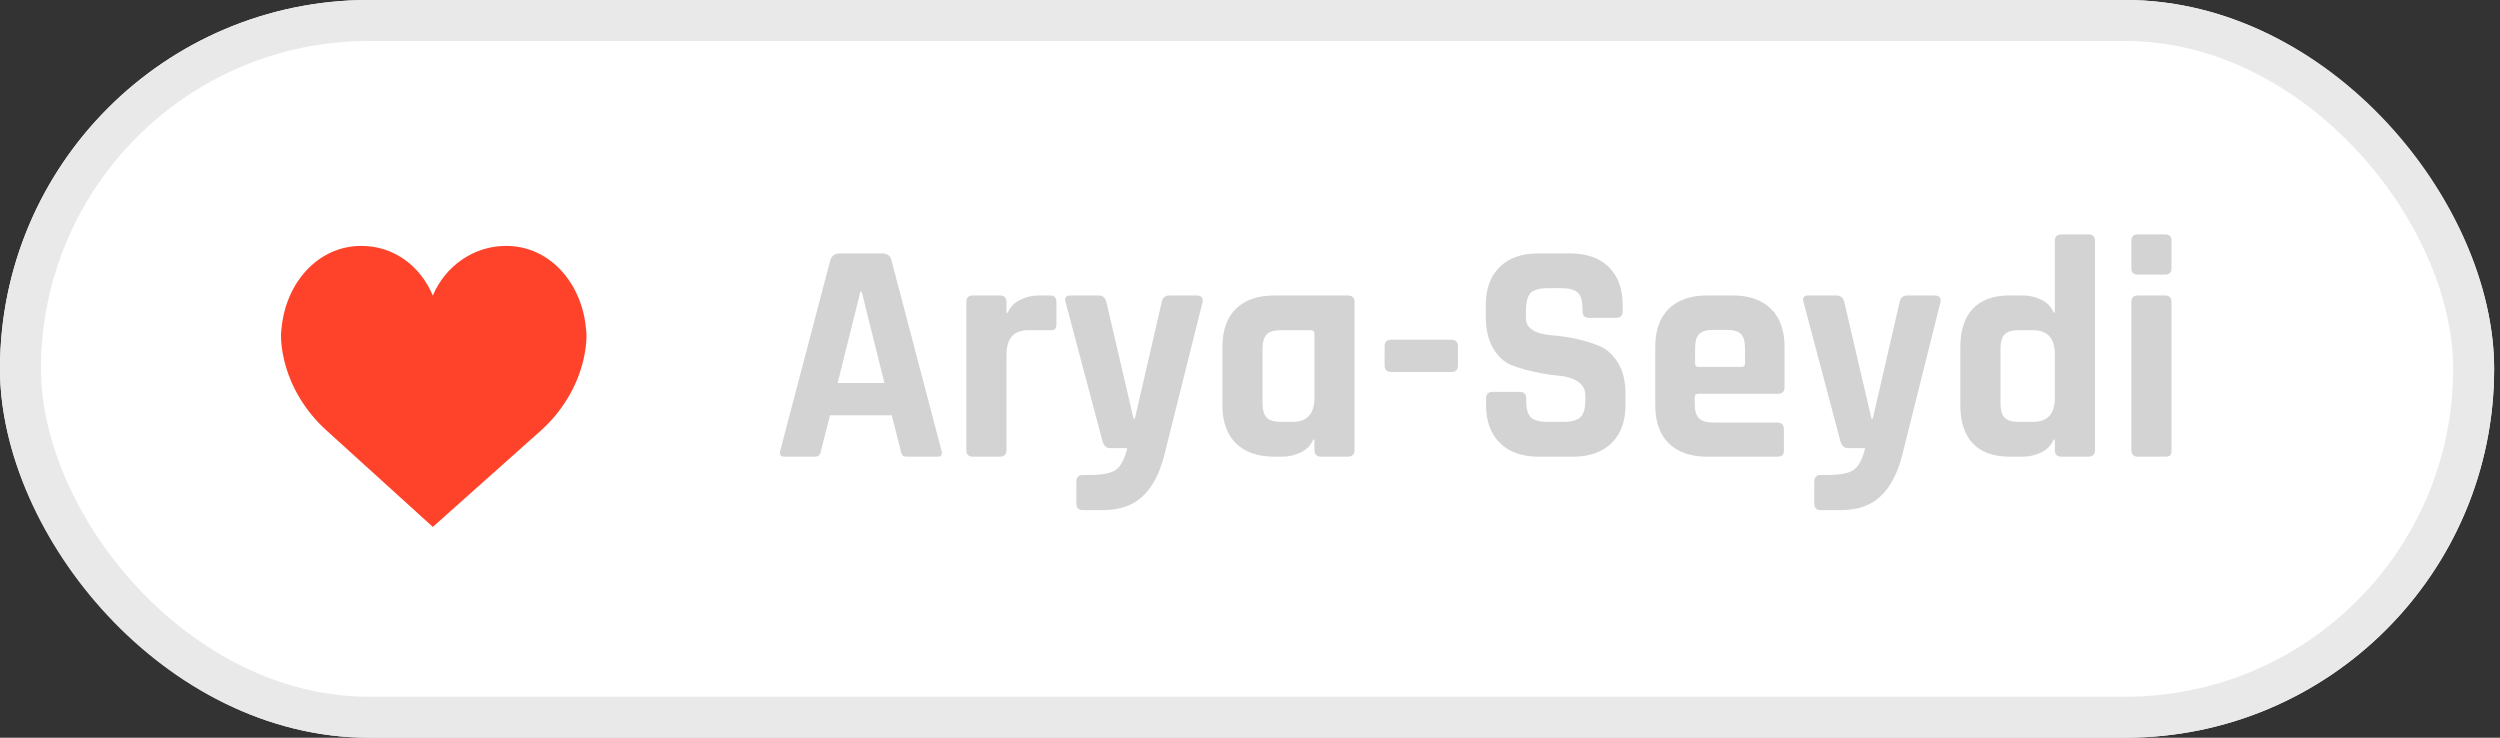<?xml version="1.0" encoding="UTF-8"?>
<svg width="61px" height="18px" viewBox="0 0 61 18" version="1.1" xmlns="http://www.w3.org/2000/svg" xmlns:xlink="http://www.w3.org/1999/xlink">
    <rect x="0" y="0" width="61" height="18" fill="#333333" stroke="none"/>
    <!-- Generator: Sketch 43.2 (39069) - http://www.bohemiancoding.com/sketch -->
    <title>Group 2</title>
    <desc>Created with Sketch.</desc>
    <defs>
        <rect id="path-1" x="0" y="0" width="60.857" height="18" rx="9"></rect>
    </defs>
    <g id="Page-1" stroke="none" stroke-width="1" fill="none" fill-rule="evenodd">
        <g id="Desktop-HD" transform="translate(-1037, -50)">
            <g id="Group-2" transform="translate(1037, 50)">
                <g id="Rectangle-5">
                    <use fill="#FFFFFF" fill-rule="evenodd" xlink:href="#path-1"></use>
                    <rect stroke="#E9E9E9" stroke-width="1" x="0.5" y="0.5" width="59.857" height="17" rx="8.5"></rect>
                </g>
                <g id="Group" transform="translate(6.857, 5.143)">
                    <path d="M3.704,2.068 C4.005,1.355 4.692,0.857 5.492,0.857 C6.568,0.857 7.344,1.778 7.441,2.876 C7.441,2.876 7.494,3.149 7.378,3.639 C7.22,4.307 6.85,4.901 6.35,5.354 L3.704,7.714 L1.103,5.354 C0.604,4.901 0.233,4.307 0.075,3.639 C-0.041,3.148 0.012,2.876 0.012,2.876 C0.109,1.778 0.885,0.857 1.962,0.857 C2.761,0.857 3.404,1.355 3.704,2.068 Z" id="Shape" fill="#FF432B" fill-rule="nonzero"></path>
                    <path d="M13.018,6 L12.278,6 C12.185,6 12.154,5.946 12.185,5.838 L13.404,1.202 C13.44,1.094 13.517,1.04 13.635,1.04 L14.661,1.04 C14.79,1.04 14.867,1.094 14.893,1.202 L16.112,5.838 C16.143,5.946 16.112,6 16.019,6 L15.279,6 C15.222,6 15.183,5.988 15.163,5.965 C15.142,5.942 15.127,5.9 15.117,5.838 L14.901,4.989 L13.396,4.989 L13.18,5.838 C13.17,5.9 13.153,5.942 13.13,5.965 C13.107,5.988 13.07,6 13.018,6 Z M14.137,1.973 L13.581,4.203 L14.723,4.203 L14.168,1.973 L14.137,1.973 Z M17.539,6 L16.883,6 C16.775,6 16.721,5.946 16.721,5.838 L16.721,2.228 C16.721,2.12 16.775,2.066 16.883,2.066 L17.539,2.066 C17.647,2.066 17.701,2.12 17.701,2.228 L17.701,2.49 L17.732,2.49 C17.788,2.351 17.889,2.246 18.033,2.174 C18.177,2.102 18.328,2.066 18.488,2.066 L18.765,2.066 C18.868,2.066 18.92,2.12 18.92,2.228 L18.92,2.76 C18.92,2.822 18.908,2.864 18.885,2.887 C18.862,2.91 18.822,2.919 18.765,2.914 L18.233,2.914 C17.878,2.914 17.701,3.115 17.701,3.516 L17.701,5.838 C17.701,5.946 17.647,6 17.539,6 Z M20.054,7.304 L19.56,7.304 C19.457,7.304 19.406,7.247 19.406,7.134 L19.406,6.617 C19.406,6.504 19.457,6.447 19.56,6.447 L19.722,6.447 C20.046,6.447 20.266,6.402 20.382,6.312 C20.497,6.222 20.586,6.049 20.648,5.792 L20.239,5.792 C20.141,5.792 20.077,5.738 20.046,5.63 L19.143,2.228 C19.113,2.12 19.151,2.066 19.259,2.066 L19.946,2.066 C20.049,2.066 20.113,2.12 20.139,2.228 L20.802,5.074 L20.833,5.074 L21.489,2.228 C21.509,2.12 21.573,2.066 21.681,2.066 L22.329,2.066 C22.458,2.066 22.509,2.122 22.484,2.235 L21.543,6 C21.429,6.427 21.255,6.751 21.018,6.972 C20.781,7.193 20.46,7.304 20.054,7.304 Z M24.428,6 L24.243,6 C23.836,6 23.523,5.892 23.301,5.676 C23.08,5.46 22.97,5.149 22.97,4.743 L22.97,3.323 C22.97,2.917 23.08,2.606 23.301,2.39 C23.523,2.174 23.836,2.066 24.243,2.066 L26.025,2.066 C26.138,2.066 26.194,2.12 26.194,2.228 L26.194,5.838 C26.194,5.946 26.138,6 26.025,6 L25.377,6 C25.269,6 25.215,5.946 25.215,5.838 L25.215,5.583 L25.184,5.583 C25.127,5.722 25.027,5.826 24.883,5.896 C24.739,5.965 24.587,6 24.428,6 Z M25.215,4.565 L25.215,2.999 C25.215,2.943 25.184,2.914 25.122,2.914 L24.397,2.914 C24.232,2.914 24.117,2.949 24.05,3.018 C23.983,3.088 23.949,3.205 23.949,3.369 L23.949,4.696 C23.949,4.861 23.983,4.978 24.05,5.047 C24.117,5.117 24.232,5.151 24.397,5.151 L24.682,5.151 C25.037,5.151 25.215,4.956 25.215,4.565 Z M28.555,3.933 L27.089,3.933 C26.981,3.933 26.927,3.879 26.927,3.771 L26.927,3.315 C26.927,3.202 26.981,3.146 27.089,3.146 L28.555,3.146 C28.663,3.146 28.717,3.202 28.717,3.315 L28.717,3.771 C28.717,3.879 28.663,3.933 28.555,3.933 Z M29.403,4.735 L29.403,4.581 C29.403,4.473 29.457,4.419 29.565,4.419 L30.221,4.419 C30.329,4.419 30.383,4.473 30.383,4.581 L30.383,4.642 C30.383,4.838 30.422,4.971 30.499,5.043 C30.576,5.115 30.717,5.151 30.923,5.151 L31.286,5.151 C31.486,5.151 31.626,5.113 31.706,5.036 C31.786,4.959 31.826,4.815 31.826,4.604 L31.826,4.511 C31.826,4.362 31.765,4.248 31.644,4.168 C31.524,4.088 31.373,4.041 31.193,4.025 C31.013,4.01 30.819,3.98 30.611,3.936 C30.402,3.893 30.208,3.836 30.028,3.767 C29.848,3.697 29.698,3.561 29.577,3.358 C29.456,3.155 29.396,2.894 29.396,2.575 L29.396,2.305 C29.396,1.904 29.509,1.593 29.735,1.371 C29.961,1.15 30.275,1.04 30.676,1.04 L31.448,1.04 C31.854,1.04 32.17,1.15 32.397,1.371 C32.623,1.593 32.736,1.904 32.736,2.305 L32.736,2.451 C32.736,2.559 32.682,2.613 32.574,2.613 L31.918,2.613 C31.81,2.613 31.756,2.559 31.756,2.451 L31.756,2.405 C31.756,2.205 31.718,2.068 31.641,1.996 C31.563,1.924 31.422,1.888 31.216,1.888 L30.915,1.888 C30.705,1.888 30.562,1.928 30.487,2.008 C30.413,2.088 30.375,2.243 30.375,2.475 L30.375,2.621 C30.375,2.863 30.586,3.002 31.008,3.038 C31.445,3.074 31.833,3.161 32.173,3.3 C32.353,3.377 32.503,3.515 32.624,3.713 C32.745,3.911 32.805,4.164 32.805,4.473 L32.805,4.735 C32.805,5.136 32.692,5.447 32.466,5.668 C32.24,5.889 31.926,6 31.525,6 L30.684,6 C30.283,6 29.969,5.889 29.743,5.668 C29.517,5.447 29.403,5.136 29.403,4.735 Z M36.508,6 L34.803,6 C34.397,6 34.083,5.892 33.862,5.676 C33.641,5.46 33.531,5.149 33.531,4.743 L33.531,3.323 C33.531,2.917 33.641,2.606 33.862,2.39 C34.083,2.174 34.397,2.066 34.803,2.066 L35.413,2.066 C35.819,2.066 36.133,2.174 36.354,2.39 C36.575,2.606 36.686,2.917 36.686,3.323 L36.686,4.303 C36.686,4.411 36.632,4.465 36.524,4.465 L34.587,4.465 C34.526,4.465 34.495,4.493 34.495,4.55 L34.495,4.719 C34.495,4.879 34.53,4.993 34.599,5.063 C34.668,5.132 34.785,5.167 34.95,5.167 L36.508,5.167 C36.616,5.167 36.67,5.223 36.67,5.337 L36.67,5.846 C36.67,5.902 36.659,5.942 36.636,5.965 C36.612,5.988 36.57,6 36.508,6 Z M34.587,3.809 L35.637,3.809 C35.693,3.809 35.721,3.781 35.721,3.724 L35.721,3.354 C35.721,3.189 35.688,3.074 35.621,3.007 C35.554,2.94 35.439,2.907 35.274,2.907 L34.95,2.907 C34.785,2.907 34.67,2.94 34.603,3.007 C34.536,3.074 34.503,3.189 34.503,3.354 L34.503,3.724 C34.503,3.781 34.531,3.809 34.587,3.809 Z M38.059,7.304 L37.565,7.304 C37.462,7.304 37.411,7.247 37.411,7.134 L37.411,6.617 C37.411,6.504 37.462,6.447 37.565,6.447 L37.727,6.447 C38.051,6.447 38.271,6.402 38.387,6.312 C38.502,6.222 38.591,6.049 38.653,5.792 L38.244,5.792 C38.146,5.792 38.082,5.738 38.051,5.63 L37.149,2.228 C37.118,2.12 37.156,2.066 37.264,2.066 L37.951,2.066 C38.054,2.066 38.118,2.12 38.144,2.228 L38.807,5.074 L38.838,5.074 L39.494,2.228 C39.514,2.12 39.579,2.066 39.687,2.066 L40.335,2.066 C40.463,2.066 40.515,2.122 40.489,2.235 L39.548,6 C39.435,6.427 39.26,6.751 39.023,6.972 C38.787,7.193 38.465,7.304 38.059,7.304 Z M42.495,6 L42.178,6 C41.782,6 41.483,5.892 41.28,5.676 C41.076,5.46 40.975,5.149 40.975,4.743 L40.975,3.323 C40.975,2.917 41.076,2.606 41.28,2.39 C41.483,2.174 41.782,2.066 42.178,2.066 L42.495,2.066 C42.654,2.066 42.806,2.1 42.95,2.17 C43.094,2.239 43.194,2.343 43.251,2.482 L43.281,2.482 L43.281,0.739 C43.281,0.631 43.335,0.577 43.443,0.577 L44.099,0.577 C44.207,0.577 44.261,0.631 44.261,0.739 L44.261,5.838 C44.261,5.946 44.207,6 44.099,6 L43.443,6 C43.335,6 43.281,5.946 43.281,5.838 L43.281,5.583 L43.251,5.583 C43.194,5.722 43.094,5.826 42.95,5.896 C42.806,5.965 42.654,6 42.495,6 Z M43.281,4.565 L43.281,3.501 C43.281,3.11 43.104,2.914 42.749,2.914 L42.402,2.914 C42.237,2.914 42.122,2.949 42.055,3.018 C41.988,3.088 41.955,3.205 41.955,3.369 L41.955,4.696 C41.955,4.861 41.988,4.978 42.055,5.047 C42.122,5.117 42.237,5.151 42.402,5.151 L42.749,5.151 C43.104,5.151 43.281,4.956 43.281,4.565 Z M45.148,1.402 L45.148,0.731 C45.148,0.628 45.2,0.577 45.303,0.577 L45.974,0.577 C46.077,0.577 46.128,0.626 46.128,0.723 L46.128,1.402 C46.128,1.505 46.077,1.557 45.974,1.557 L45.303,1.557 C45.2,1.557 45.148,1.505 45.148,1.402 Z M45.148,5.838 L45.148,2.228 C45.148,2.12 45.2,2.066 45.303,2.066 L45.966,2.066 C46.074,2.066 46.128,2.12 46.128,2.228 L46.128,5.838 C46.128,5.905 46.116,5.949 46.093,5.969 C46.07,5.99 46.03,6 45.974,6 L45.31,6 C45.202,6 45.148,5.946 45.148,5.838 Z" id="Arya-Seydi" fill="#D3D3D3"></path>
                </g>
            </g>
        </g>
    </g>
</svg>